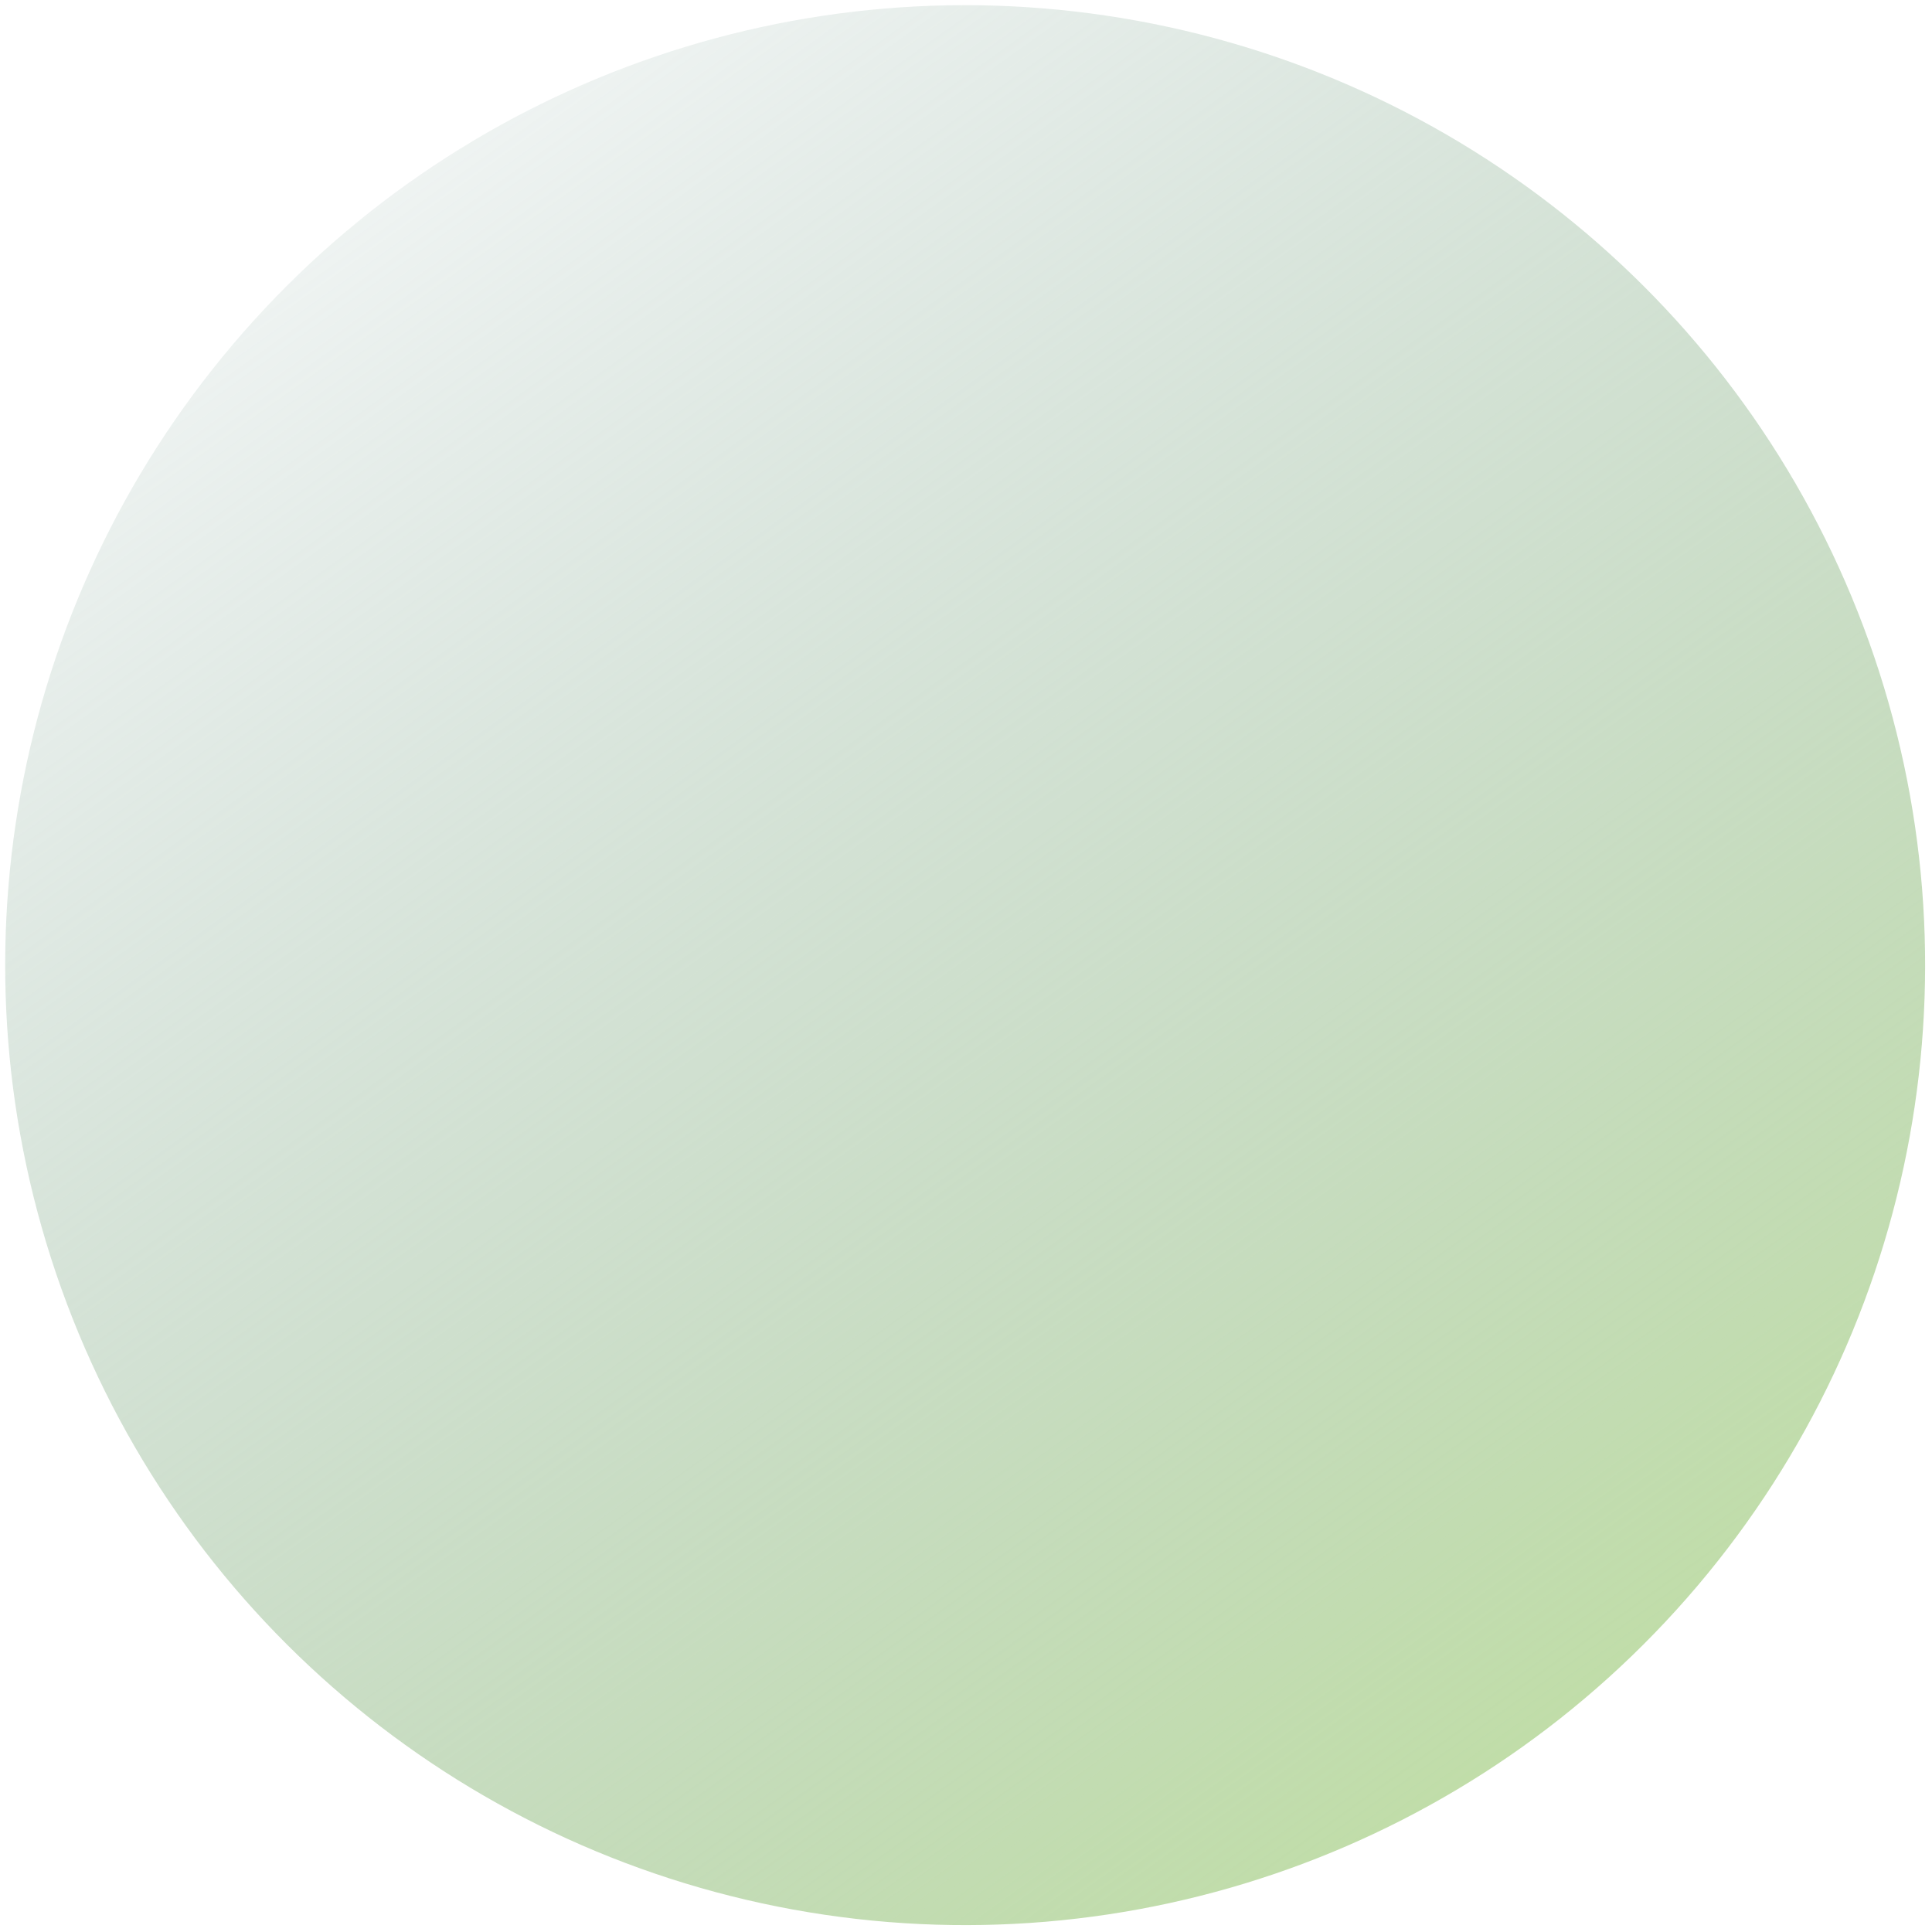 <svg width="259" height="259" viewBox="0 0 259 259" fill="none" xmlns="http://www.w3.org/2000/svg">
    <ellipse cx="129.387" cy="129.386" rx="128.692" ry="128.687"
        transform="rotate(40.315 129.387 129.386)" fill="url(#paint0_linear_2_75)" />
    <defs>
        <linearGradient id="paint0_linear_2_75" x1="286.127" y1="147.534" x2="-36.014" y2="66.274"
            gradientUnits="userSpaceOnUse">
            <stop stop-color="#C0DFA1" />
            <stop offset="1" stop-color="#82A3A1" stop-opacity="0" />
            <stop offset="1" stop-color="#C0DFA1" stop-opacity="0" />
        </linearGradient>
    </defs>
</svg>